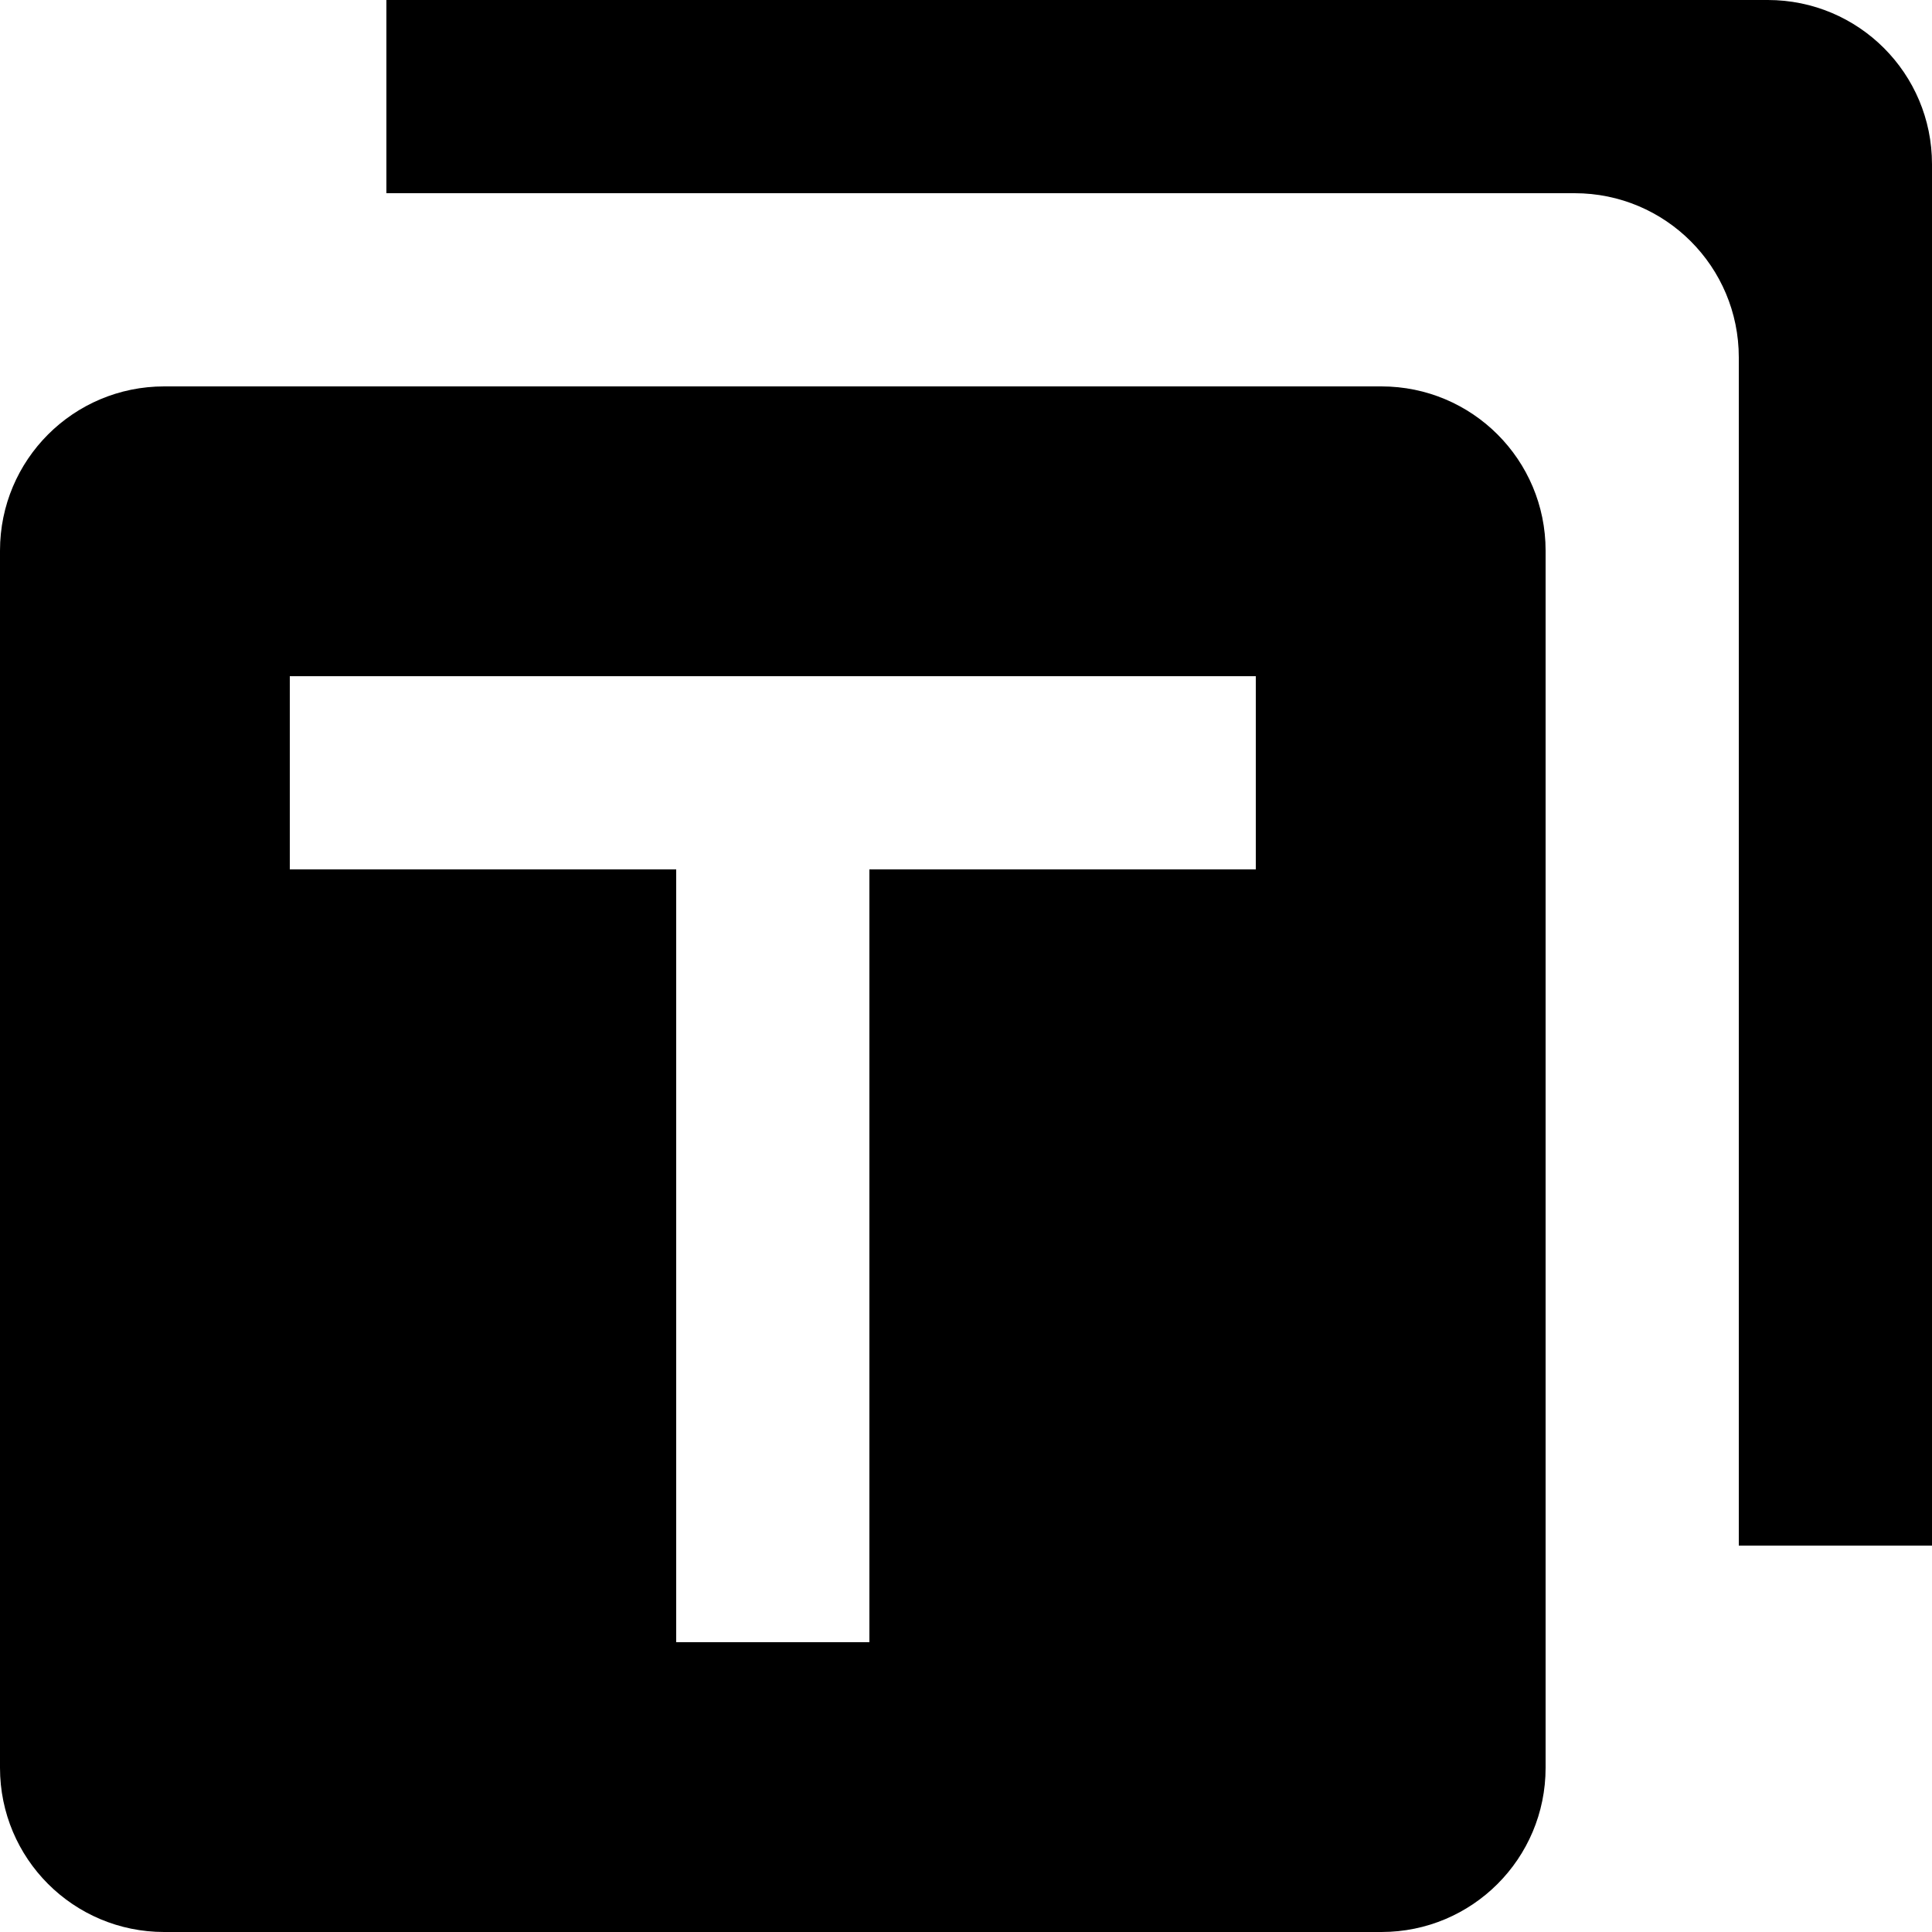 <svg t="1729431980631" class="icon" viewBox="0 0 1024 1024" version="1.1" xmlns="http://www.w3.org/2000/svg" p-id="4053" width="230" height="230"><path d="M921.6 0H204.8v102.4h629.76c48.128 0 87.04 38.912 87.04 87.04v629.76h102.4V87.04c0-48.128-38.912-87.04-87.04-87.04h-15.36z" p-id="4054"></path><path d="M87.04 1024h645.12c48.128 0 87.04-38.912 87.04-87.04V291.84c0-48.128-38.912-87.04-87.04-87.04H87.04C38.912 204.8 0 243.712 0 291.84v645.12c0 48.128 38.912 87.04 87.04 87.04zM153.6 358.4h512v102.4H460.8v409.6H358.4V460.8H153.6V358.4z" p-id="4055"></path></svg>